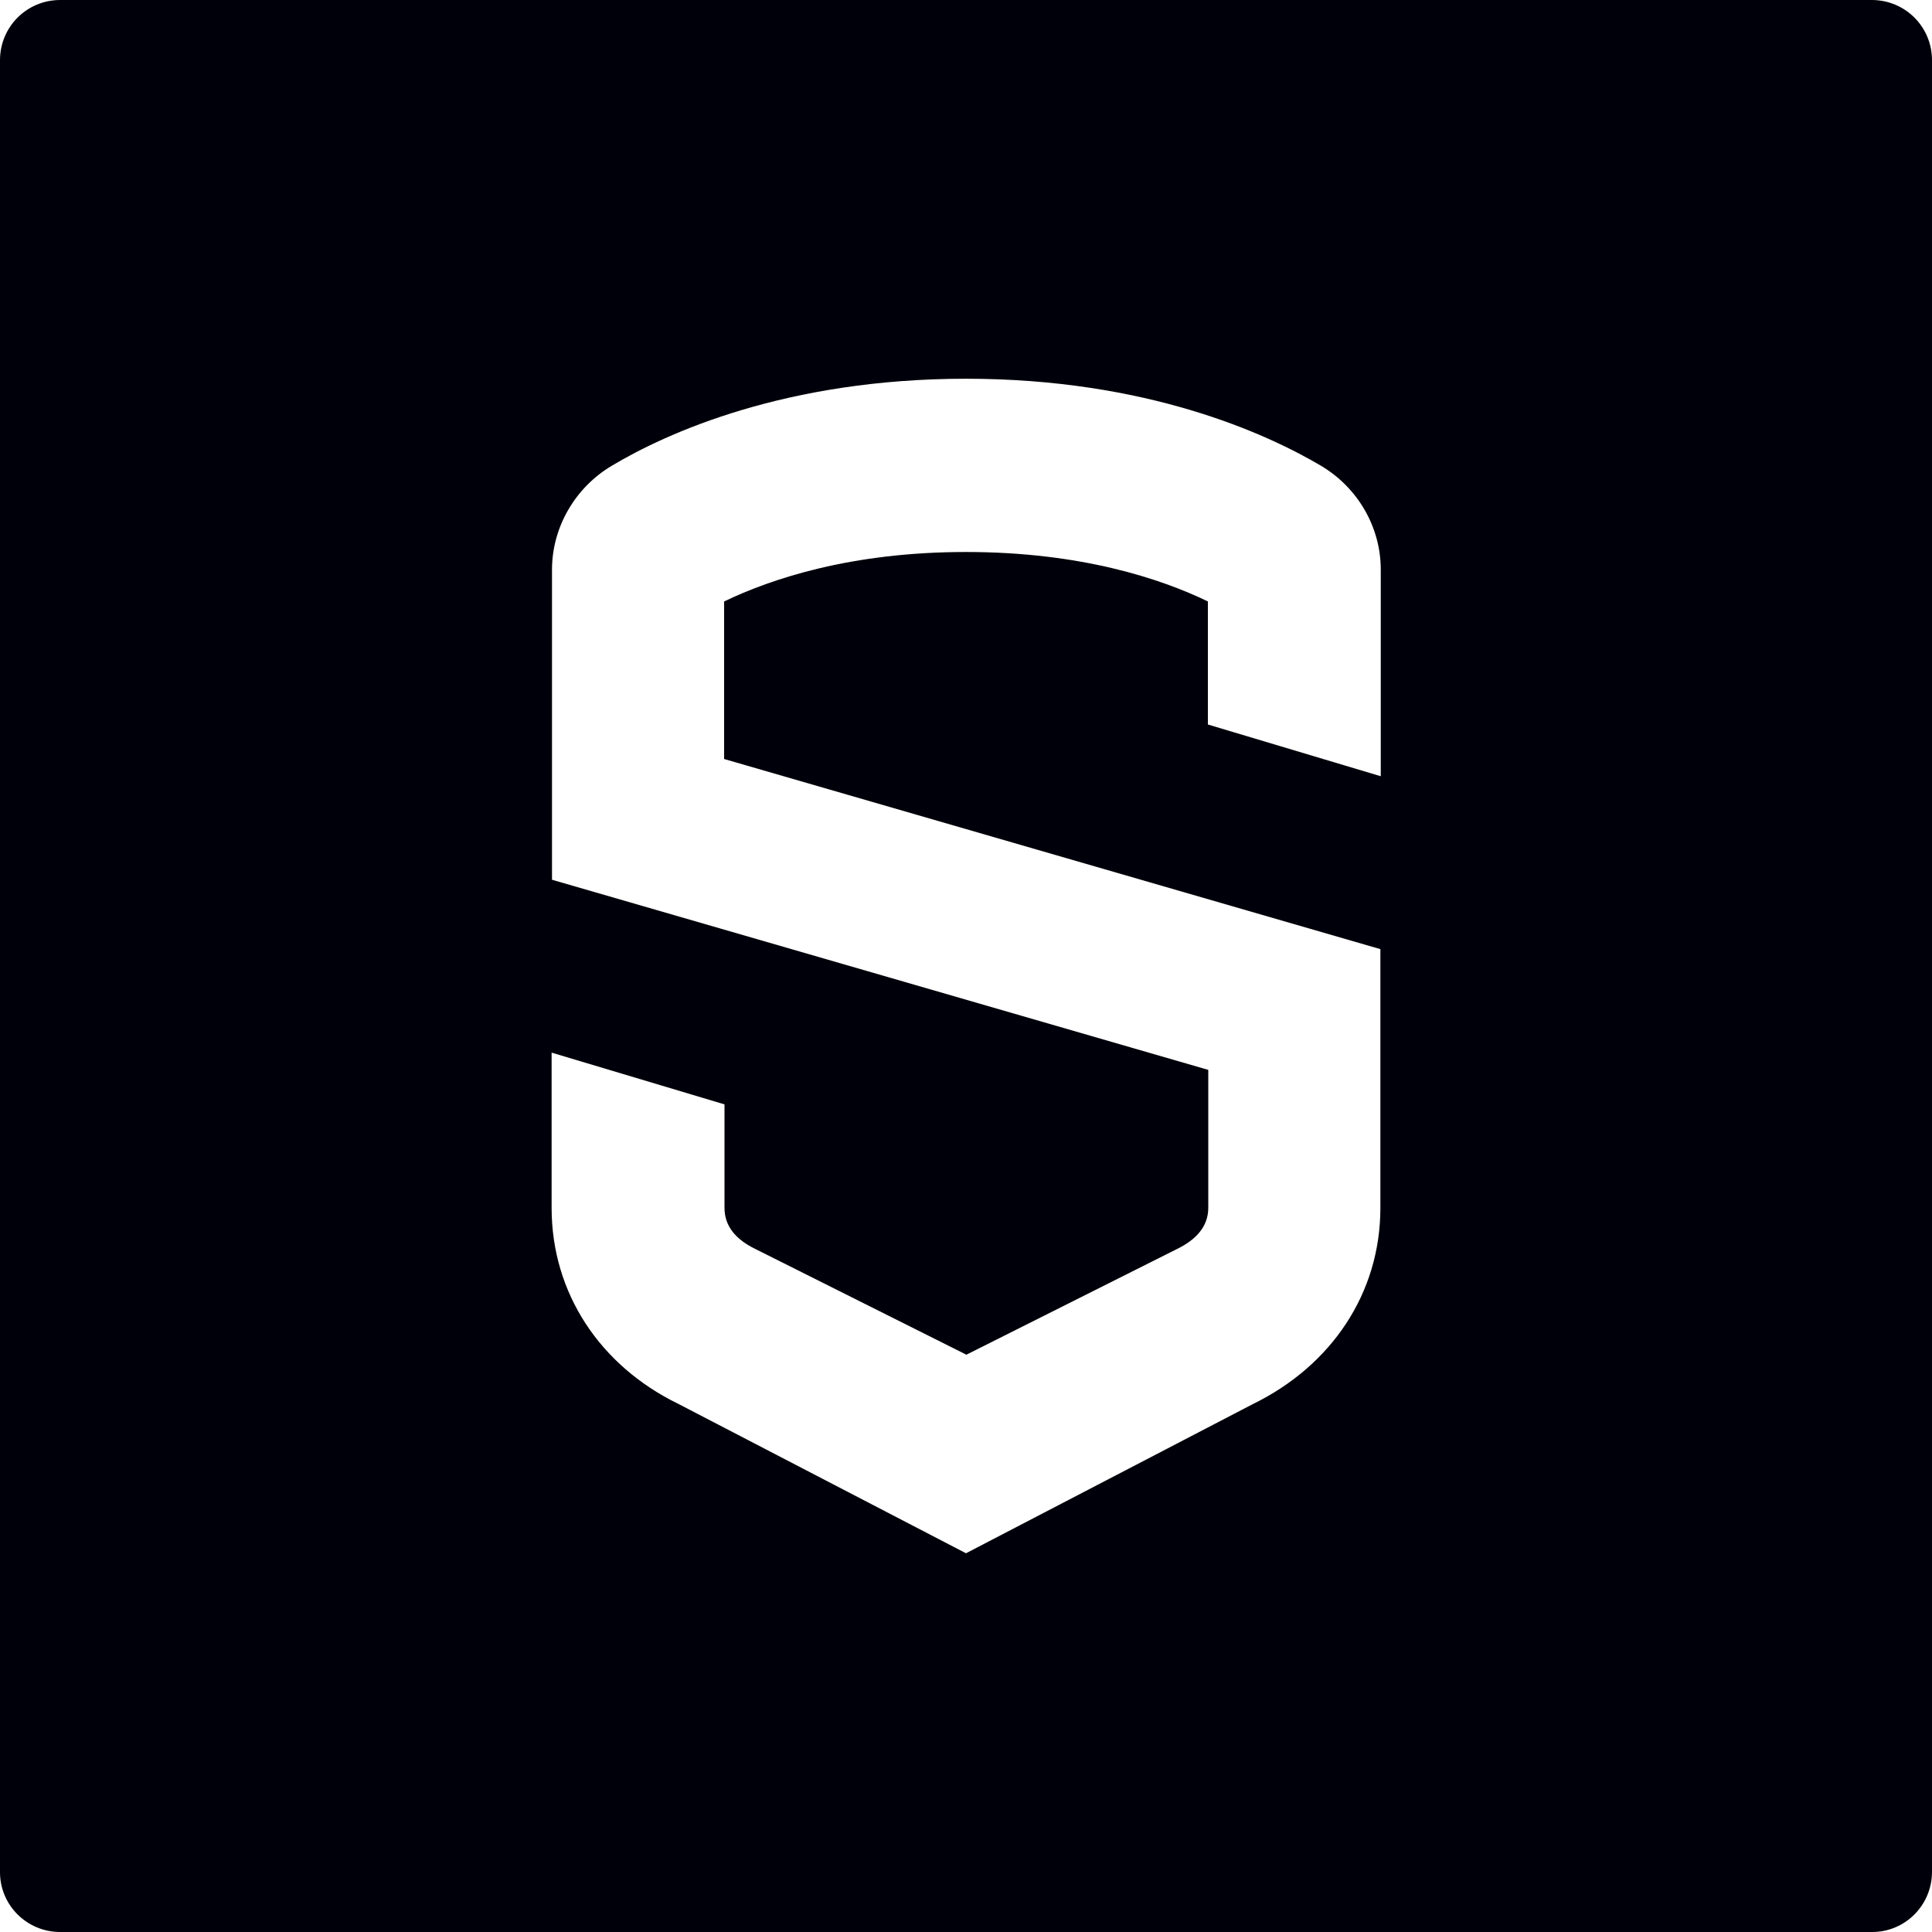 <?xml version="1.0" encoding="utf-8"?>
<!-- Generator: Adobe Illustrator 25.0.0, SVG Export Plug-In . SVG Version: 6.00 Build 0)  -->
<svg version="1.1" id="Layer_1" xmlns="http://www.w3.org/2000/svg" xmlns:xlink="http://www.w3.org/1999/xlink" x="0px" y="0px"
	 viewBox="0 0 504 504" style="enable-background:new 0 0 504 504;" xml:space="preserve">
<style type="text/css">
	.st0{fill:#00000A;}
</style>
<g>
	<path class="st0" d="M504,488.3V15.7C504,7,497,0,488.3,0H15.7C7,0,0,7,0,15.7v472.7C0,497,7,504,15.7,504h472.7
		C497,504,504,497,504,488.3L504,488.3z M360.1,315.1c0,22.3-12.8,41.2-33.3,51.2L252,405.2l-75.1-39c-20.3-9.9-33-28.8-33-51.1
		v-40.5l45.1,13.5v27c0,4.9,3.1,8.3,8,10.7l55.1,27.6l54.8-27.5c5.2-2.5,8.3-6,8.3-10.8v-36l-171.2-49.6v-80.9
		c0-11,6-21.4,15.6-27.1C173.8,113,205,98.8,252,98.8s78.2,14.2,92.6,22.7c9.6,5.7,15.6,16,15.6,27.1v53.9l-45.1-13.5v-32.1
		c-12.2-5.9-33.1-12.9-63.1-12.9s-50.8,7-63.1,12.9v41.1l171.2,49.6V315.1L360.1,315.1z"/>
</g>
</svg>
